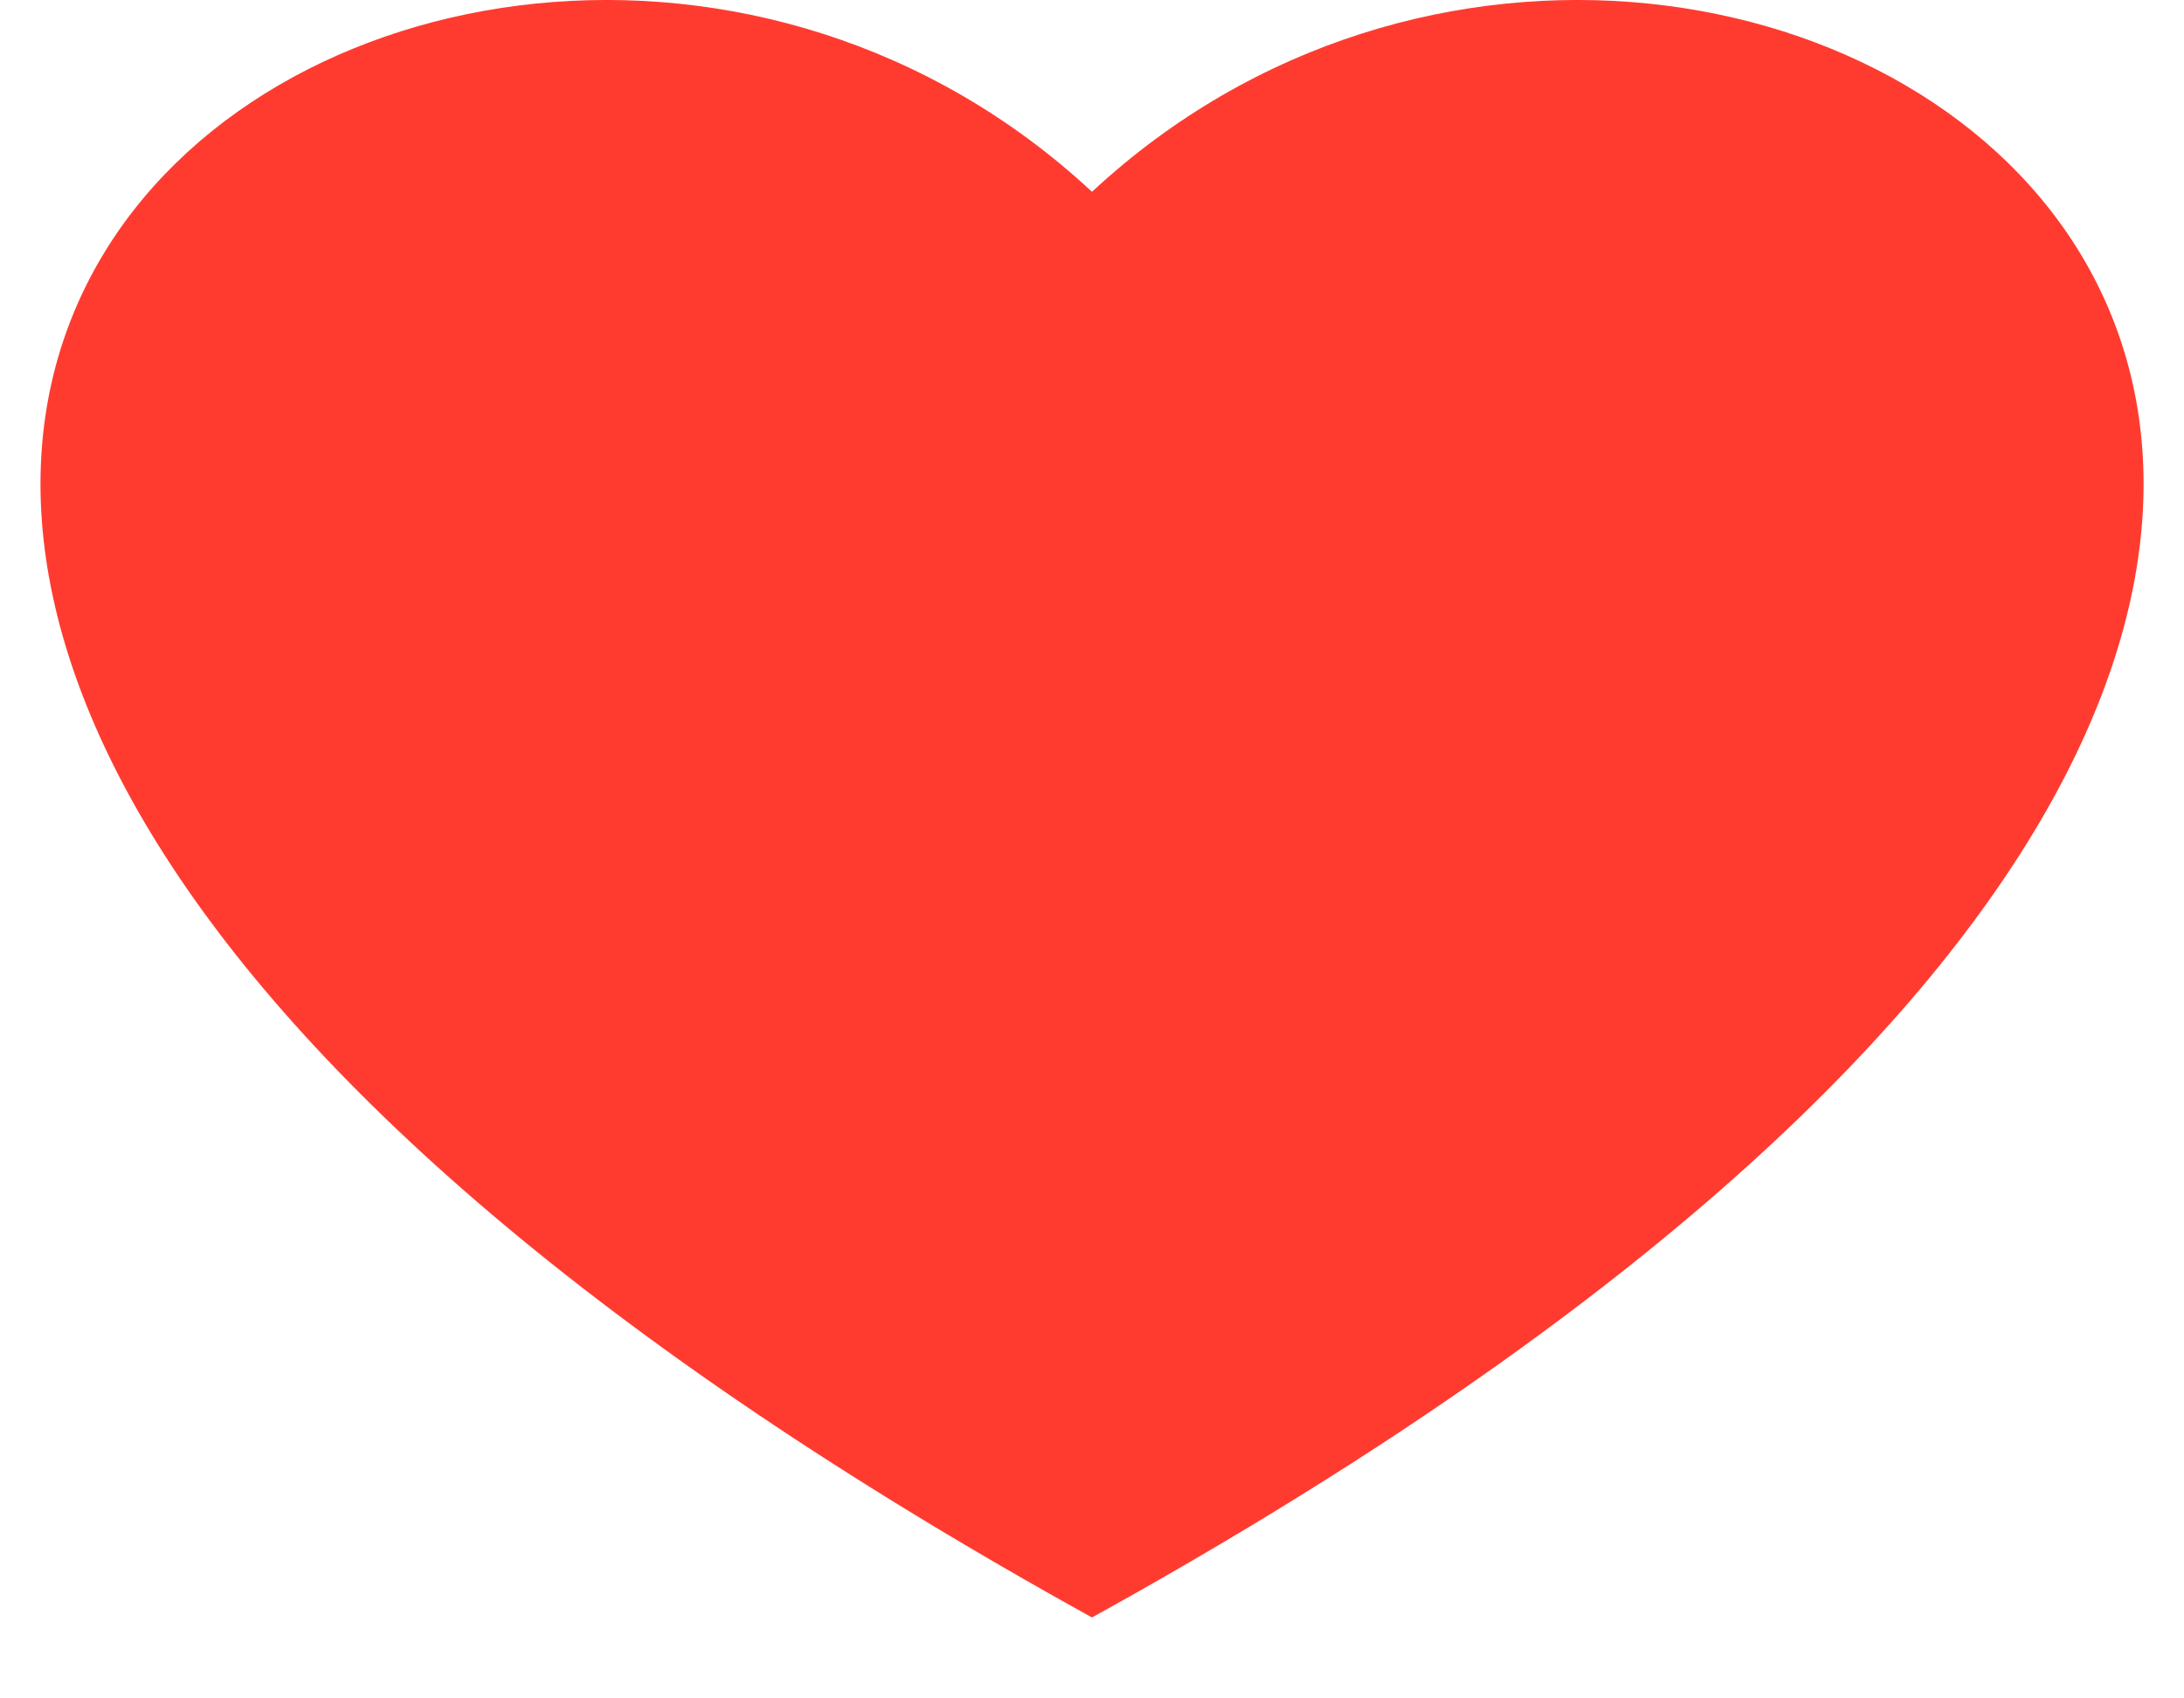 <svg width="18" height="14" viewBox="0 0 18 14" fill="none" xmlns="http://www.w3.org/2000/svg">
<path fill-rule="evenodd" clip-rule="evenodd" d="M9 13.333C25.473 4.225 14.372 -3.414 9 1.581C3.629 -3.414 -7.472 4.225 9 13.333Z" fill="#FF3B30"/>
</svg>
